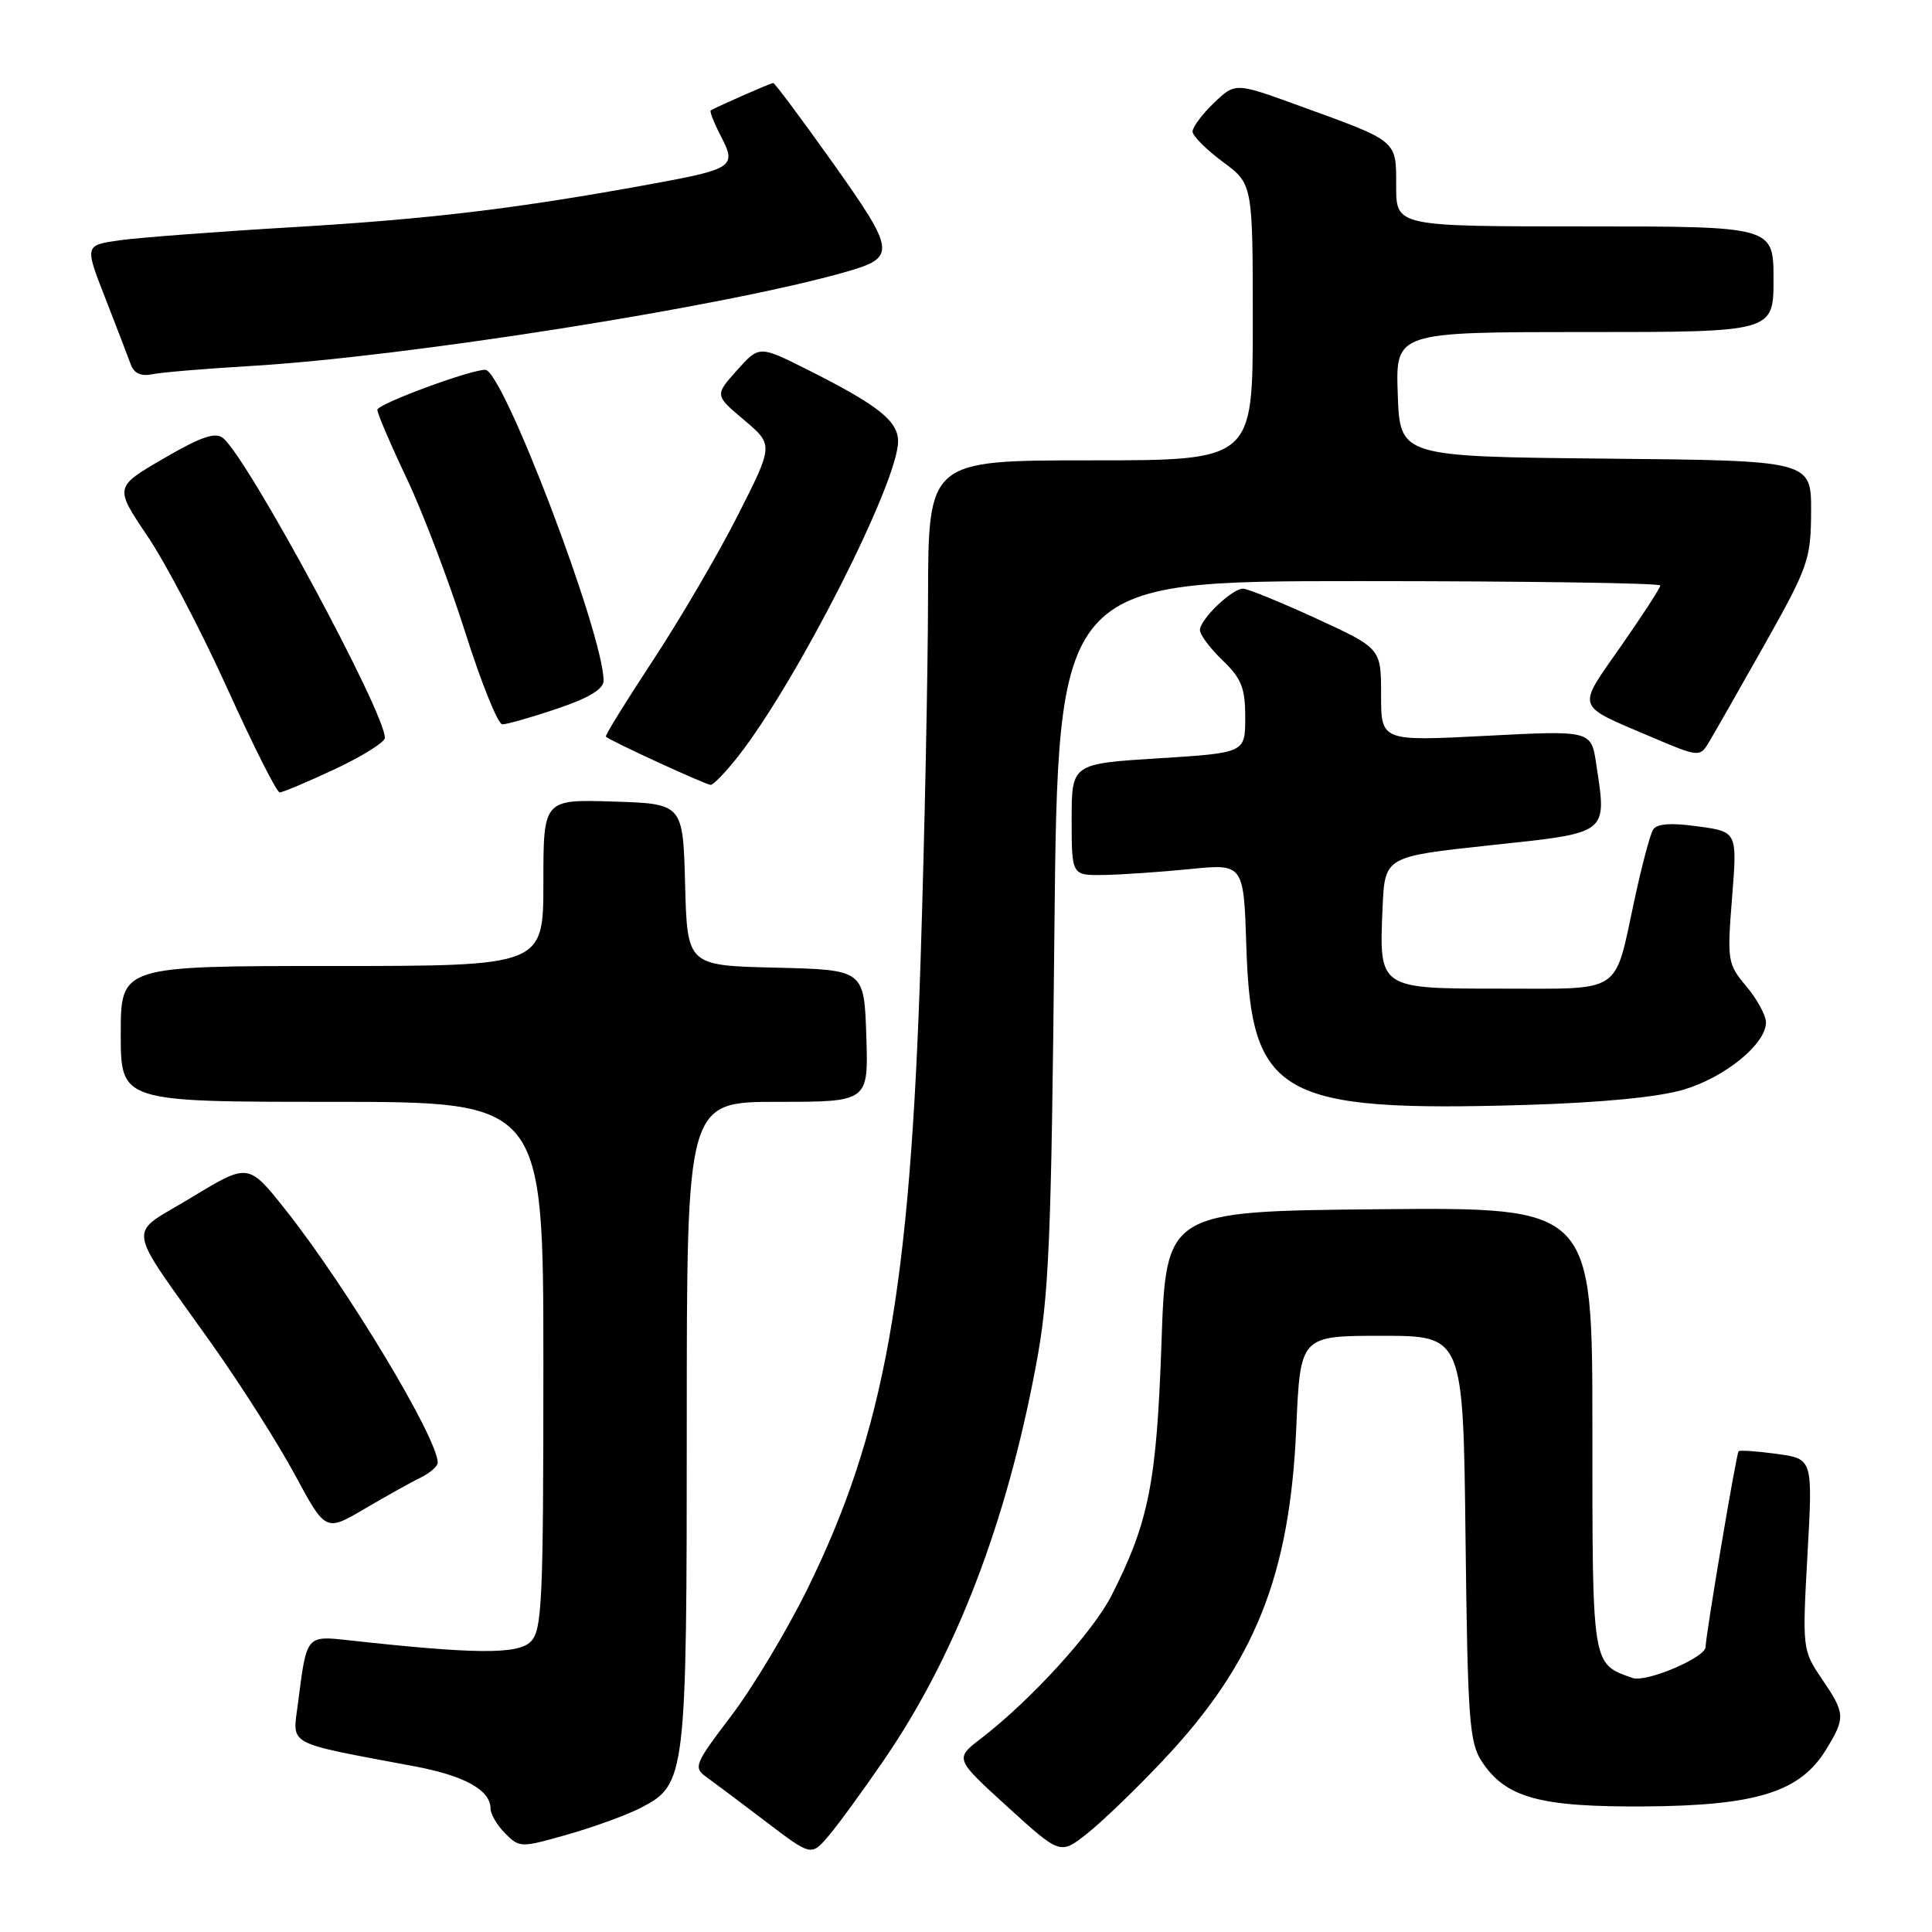 <?xml version="1.0" encoding="UTF-8" standalone="no"?>
<!DOCTYPE svg PUBLIC "-//W3C//DTD SVG 1.1//EN" "http://www.w3.org/Graphics/SVG/1.1/DTD/svg11.dtd" >
<svg xmlns="http://www.w3.org/2000/svg" xmlns:xlink="http://www.w3.org/1999/xlink" version="1.1" viewBox="0 0 256 256">
 <g >
 <path fill="currentColor"
d=" M 117.21 233.09 C 126.63 219.32 133.32 201.94 137.26 181.00 C 139.00 171.78 139.30 164.81 139.71 123.75 C 140.18 77.00 140.18 77.00 180.09 77.00 C 202.04 77.00 220.00 77.26 220.00 77.58 C 220.00 77.89 217.65 81.52 214.78 85.63 C 208.88 94.08 208.61 93.30 218.85 97.67 C 224.98 100.29 225.24 100.32 226.35 98.50 C 226.98 97.47 230.30 91.64 233.73 85.56 C 239.63 75.07 239.95 74.15 239.98 67.77 C 240.00 61.03 240.00 61.03 212.75 60.77 C 185.50 60.50 185.50 60.50 185.21 52.25 C 184.92 44.00 184.92 44.00 209.96 44.00 C 235.00 44.00 235.00 44.00 235.00 37.00 C 235.00 30.00 235.00 30.00 210.00 30.00 C 185.00 30.00 185.00 30.00 185.00 24.67 C 185.00 18.52 185.33 18.79 172.09 13.99 C 163.68 10.93 163.68 10.93 160.84 13.65 C 159.28 15.15 158.01 16.85 158.02 17.44 C 158.04 18.02 159.84 19.82 162.02 21.44 C 166.00 24.38 166.00 24.38 166.00 42.69 C 166.00 61.00 166.00 61.00 144.50 61.00 C 123.00 61.00 123.00 61.00 122.97 79.25 C 122.95 89.29 122.51 110.78 121.99 127.00 C 120.59 170.87 117.21 189.73 107.01 210.50 C 104.30 216.00 99.77 223.57 96.92 227.32 C 92.02 233.77 91.84 234.20 93.62 235.48 C 94.65 236.22 98.20 238.88 101.50 241.39 C 107.50 245.96 107.50 245.96 109.82 243.23 C 111.09 241.73 114.42 237.17 117.21 233.09 Z  M 154.11 233.26 C 166.26 220.39 170.91 208.79 171.76 189.25 C 172.29 177.00 172.29 177.00 183.09 177.00 C 193.88 177.00 193.88 177.00 194.19 203.80 C 194.47 227.75 194.69 230.89 196.33 233.38 C 199.50 238.22 203.99 239.46 218.05 239.36 C 232.78 239.25 238.54 237.44 241.97 231.82 C 244.56 227.58 244.52 227.05 241.40 222.45 C 238.83 218.66 238.81 218.48 239.50 205.96 C 240.21 193.30 240.21 193.30 235.44 192.65 C 232.82 192.29 230.54 192.13 230.37 192.30 C 230.07 192.60 226.00 216.76 226.00 218.23 C 226.00 219.64 218.11 222.98 216.31 222.34 C 210.91 220.42 211.00 220.97 211.00 189.33 C 211.00 159.97 211.00 159.97 182.75 160.23 C 154.50 160.50 154.50 160.50 153.90 178.00 C 153.26 196.44 152.23 201.66 147.31 211.36 C 144.85 216.22 136.61 225.27 130.00 230.35 C 126.50 233.04 126.50 233.04 133.50 239.41 C 140.50 245.78 140.50 245.78 144.08 242.93 C 146.06 241.37 150.57 237.02 154.11 233.26 Z  M 84.88 239.56 C 90.90 236.45 91.00 235.61 91.00 188.53 C 91.00 146.00 91.00 146.00 103.04 146.00 C 115.08 146.00 115.08 146.00 114.79 137.25 C 114.50 128.50 114.50 128.50 102.78 128.22 C 91.07 127.94 91.07 127.94 90.78 117.22 C 90.50 106.50 90.50 106.50 81.25 106.21 C 72.00 105.92 72.00 105.92 72.00 116.96 C 72.00 128.00 72.00 128.00 44.00 128.00 C 16.00 128.00 16.00 128.00 16.00 137.00 C 16.00 146.00 16.00 146.00 44.00 146.00 C 72.00 146.00 72.00 146.00 72.00 180.93 C 72.00 212.27 71.83 216.03 70.32 217.53 C 68.63 219.23 62.95 219.19 46.35 217.36 C 40.54 216.72 40.64 216.60 39.49 225.65 C 38.76 231.42 37.58 230.78 55.00 234.06 C 61.58 235.30 65.00 237.21 65.00 239.65 C 65.00 240.39 65.88 241.88 66.95 242.95 C 68.85 244.85 69.02 244.85 75.25 243.07 C 78.75 242.07 83.08 240.49 84.88 239.56 Z  M 55.75 195.78 C 56.99 195.17 58.00 194.29 58.00 193.81 C 58.00 190.56 45.94 170.53 37.83 160.30 C 32.91 154.10 32.91 154.10 25.41 158.65 C 16.72 163.93 16.40 161.62 28.17 178.23 C 31.96 183.58 36.88 191.33 39.10 195.46 C 43.15 202.96 43.15 202.96 48.32 199.92 C 51.17 198.25 54.51 196.38 55.75 195.78 Z  M 223.07 144.39 C 228.59 142.75 234.00 138.33 234.00 135.47 C 234.00 134.55 232.83 132.40 231.41 130.71 C 228.91 127.74 228.84 127.31 229.51 118.92 C 230.20 110.21 230.20 110.21 224.98 109.50 C 221.39 109.00 219.53 109.14 219.04 109.94 C 218.64 110.58 217.53 114.79 216.56 119.30 C 213.86 131.85 215.14 131.00 199.00 131.00 C 182.63 131.00 182.73 131.07 183.20 120.23 C 183.50 113.50 183.50 113.50 197.50 112.00 C 213.31 110.31 212.92 110.61 211.51 101.24 C 210.84 96.78 210.84 96.78 196.92 97.50 C 183.00 98.22 183.00 98.22 183.00 92.07 C 183.00 85.91 183.00 85.91 174.40 81.95 C 169.67 79.78 165.31 78.00 164.71 78.00 C 163.24 78.00 159.00 82.07 159.00 83.49 C 159.00 84.11 160.35 85.92 162.00 87.50 C 164.50 89.89 165.00 91.16 165.00 95.07 C 165.00 99.76 165.00 99.76 153.50 100.48 C 142.00 101.20 142.00 101.20 142.00 108.60 C 142.00 116.00 142.00 116.00 146.25 115.94 C 148.59 115.90 153.72 115.55 157.65 115.16 C 164.80 114.44 164.80 114.44 165.15 125.52 C 165.78 145.23 169.57 147.37 202.16 146.41 C 212.16 146.11 219.72 145.38 223.07 144.39 Z  M 44.39 101.91 C 48.02 100.20 51.00 98.34 51.00 97.77 C 51.00 94.37 32.90 60.82 29.57 58.06 C 28.55 57.21 26.67 57.85 21.70 60.74 C 15.16 64.54 15.16 64.54 19.53 71.02 C 21.94 74.58 26.71 83.69 30.13 91.25 C 33.55 98.81 36.67 105.00 37.06 105.00 C 37.45 105.00 40.75 103.61 44.39 101.91 Z  M 97.78 100.25 C 105.57 90.36 119.00 63.92 119.00 58.49 C 119.00 55.78 116.39 53.71 107.05 49.01 C 100.60 45.77 100.60 45.77 97.65 49.07 C 94.70 52.37 94.70 52.37 98.60 55.66 C 102.50 58.95 102.50 58.95 97.75 68.31 C 95.14 73.46 90.08 82.10 86.51 87.52 C 82.95 92.93 80.14 97.47 80.28 97.61 C 80.81 98.15 93.54 104.00 94.17 104.00 C 94.53 104.00 96.16 102.31 97.78 100.25 Z  M 73.81 93.91 C 78.09 92.46 79.99 91.31 79.98 90.16 C 79.90 83.84 66.63 49.00 64.30 49.00 C 62.26 49.00 50.00 53.54 50.00 54.30 C 50.00 54.79 51.75 58.88 53.88 63.37 C 56.01 67.86 59.50 77.03 61.63 83.74 C 63.76 90.46 65.98 95.97 66.56 95.98 C 67.14 95.99 70.40 95.06 73.81 93.91 Z  M 33.00 48.51 C 53.66 47.31 96.20 40.59 112.14 36.01 C 118.78 34.11 118.68 33.32 110.41 21.66 C 106.24 15.80 102.67 11.00 102.45 11.00 C 102.13 11.00 95.20 14.04 94.18 14.63 C 94.00 14.73 94.60 16.27 95.52 18.04 C 97.63 22.11 97.22 22.39 86.05 24.43 C 68.48 27.64 56.99 29.02 39.00 30.09 C 28.82 30.69 18.41 31.48 15.85 31.84 C 11.21 32.50 11.21 32.50 13.95 39.50 C 15.45 43.35 16.97 47.30 17.32 48.27 C 17.76 49.49 18.68 49.90 20.23 49.58 C 21.48 49.33 27.22 48.85 33.00 48.51 Z "/>
</g>
</svg>